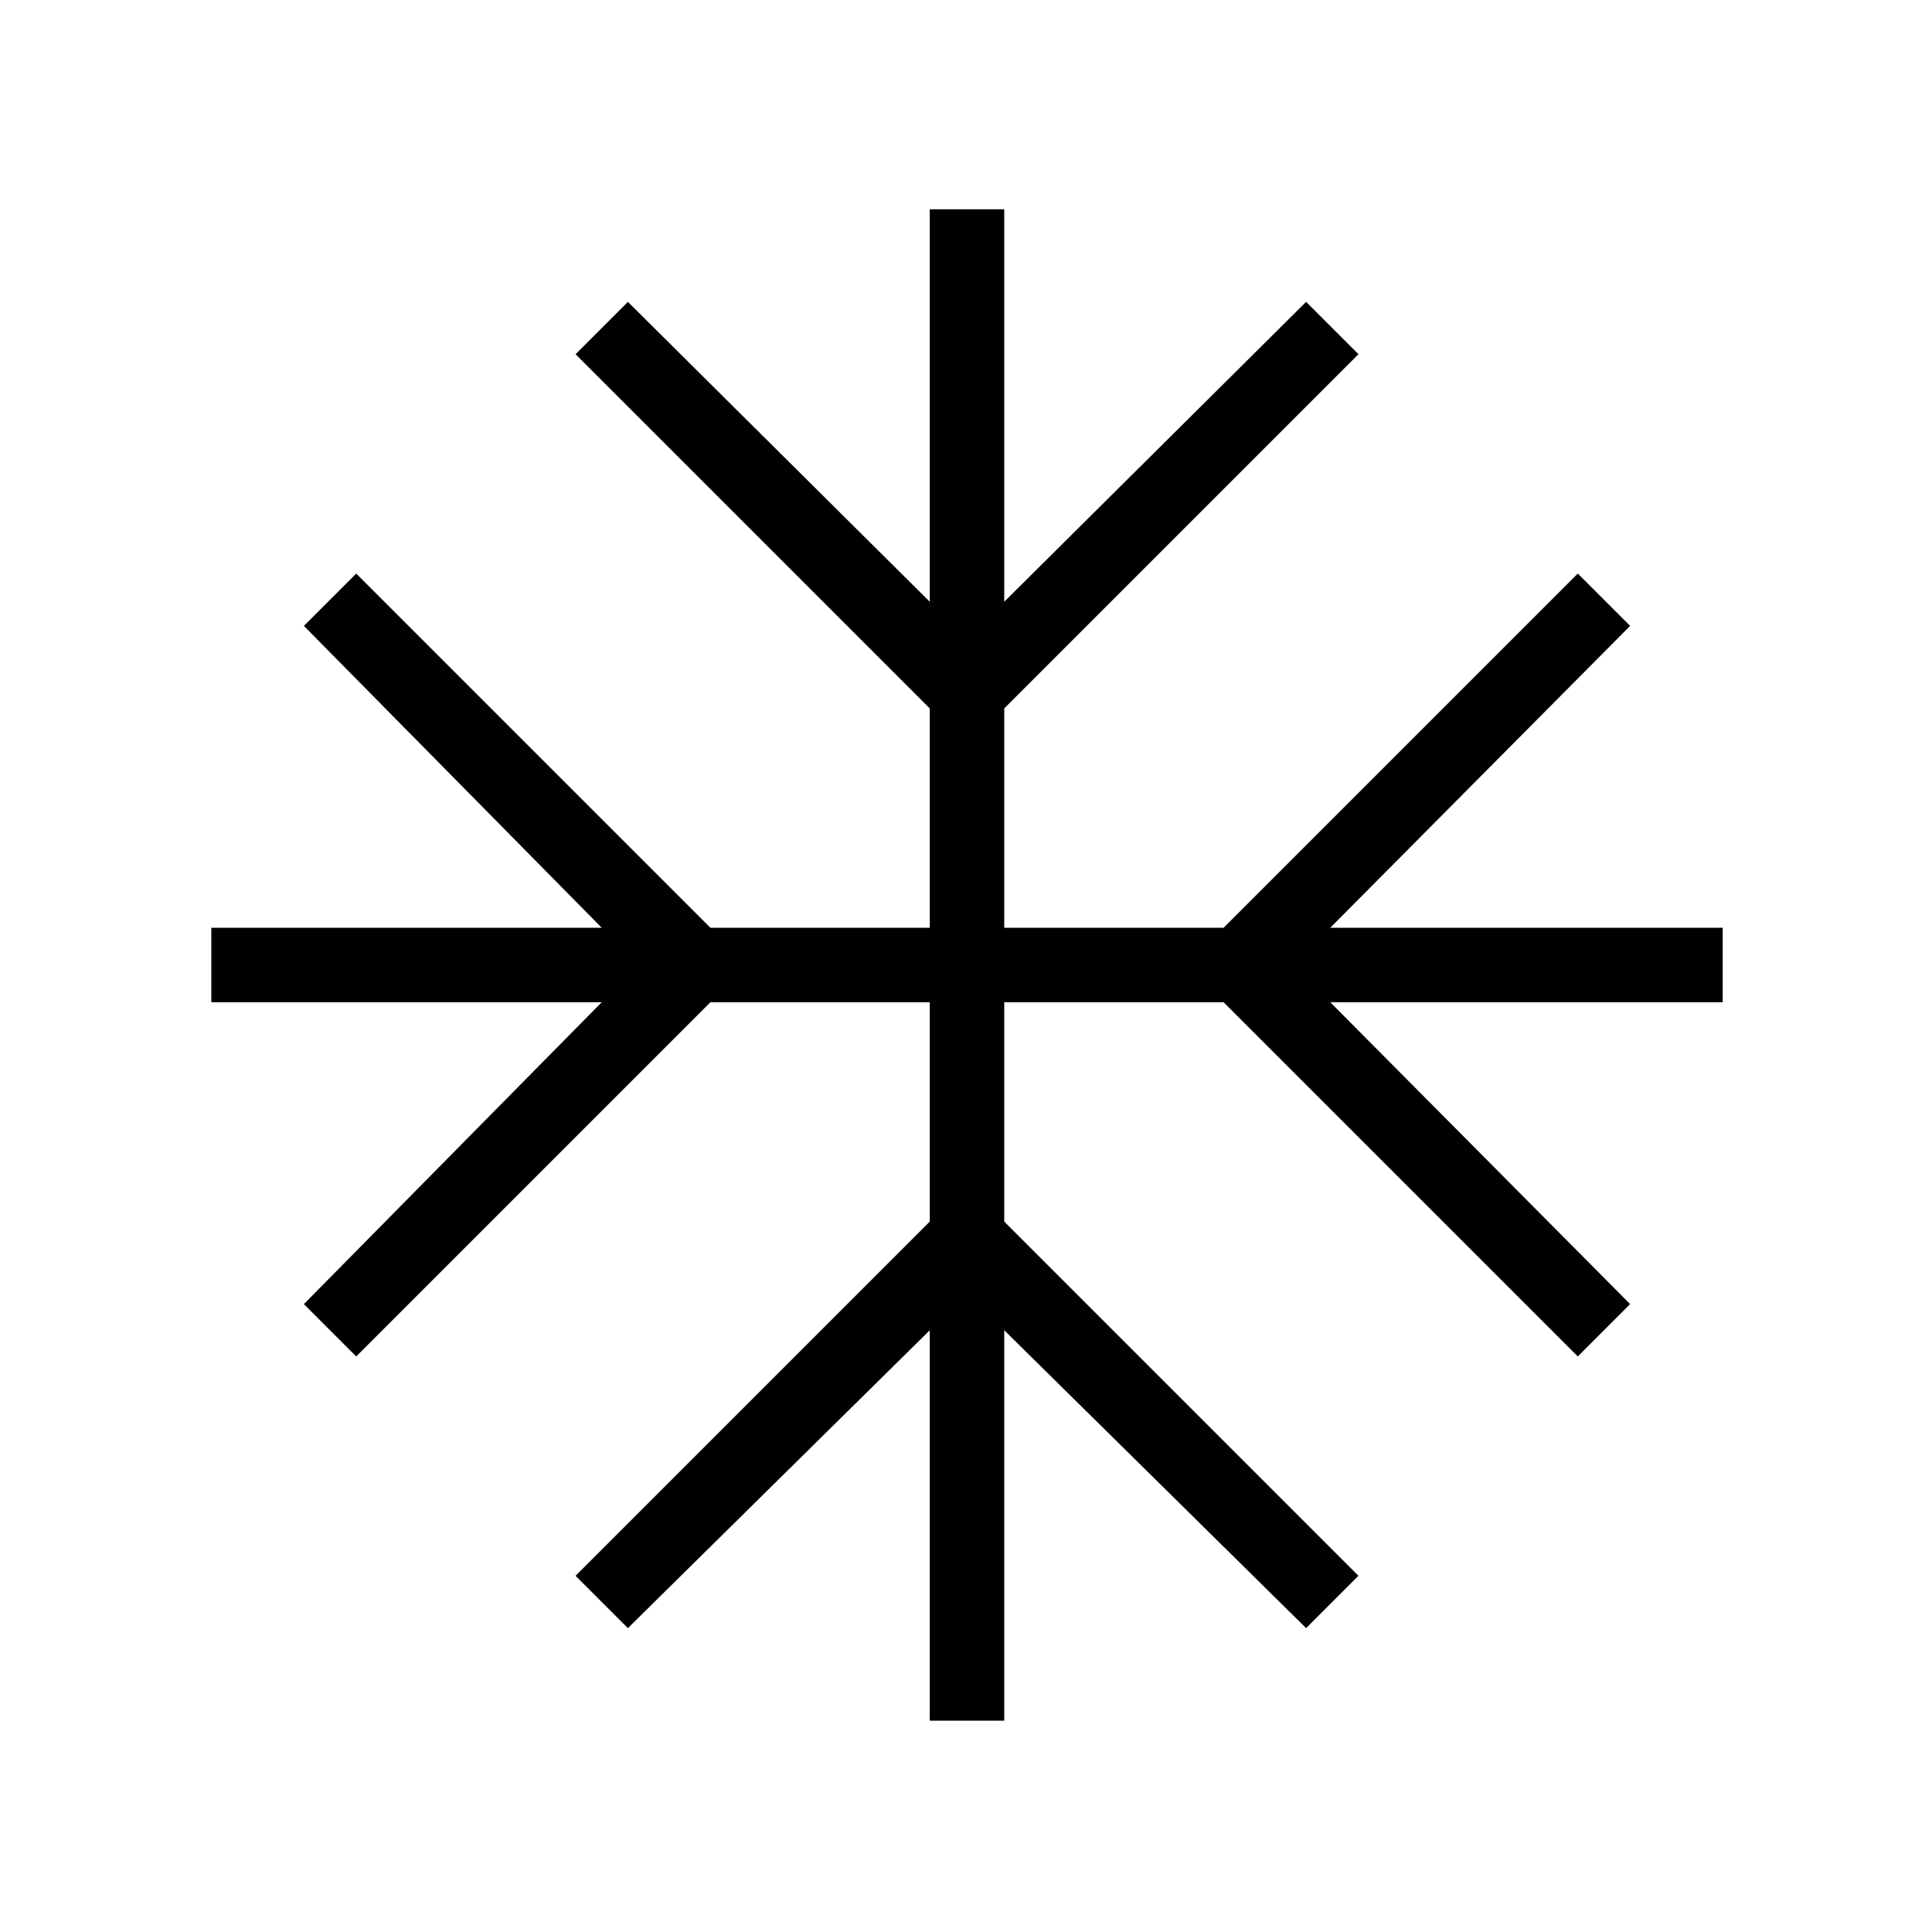 <svg xmlns="http://www.w3.org/2000/svg" height="24" width="24"><path d="M11.55 21.375v-4.85l-3.75 3.7-.65-.65 4.4-4.4V12.45H8.825l-4.4 4.4-.65-.65 3.7-3.75h-4.85v-.925h4.85l-3.7-3.75.65-.65 4.4 4.4h2.725V8.8l-4.4-4.4.65-.65 3.75 3.725V2.6h.925v4.875l3.75-3.725.65.65-4.4 4.4v2.725H15.2l4.4-4.4.65.65-3.725 3.75H21.4v.925h-4.875l3.725 3.75-.65.65-4.4-4.4h-2.725v2.725l4.4 4.4-.65.65-3.75-3.7v4.85Z"/></svg>